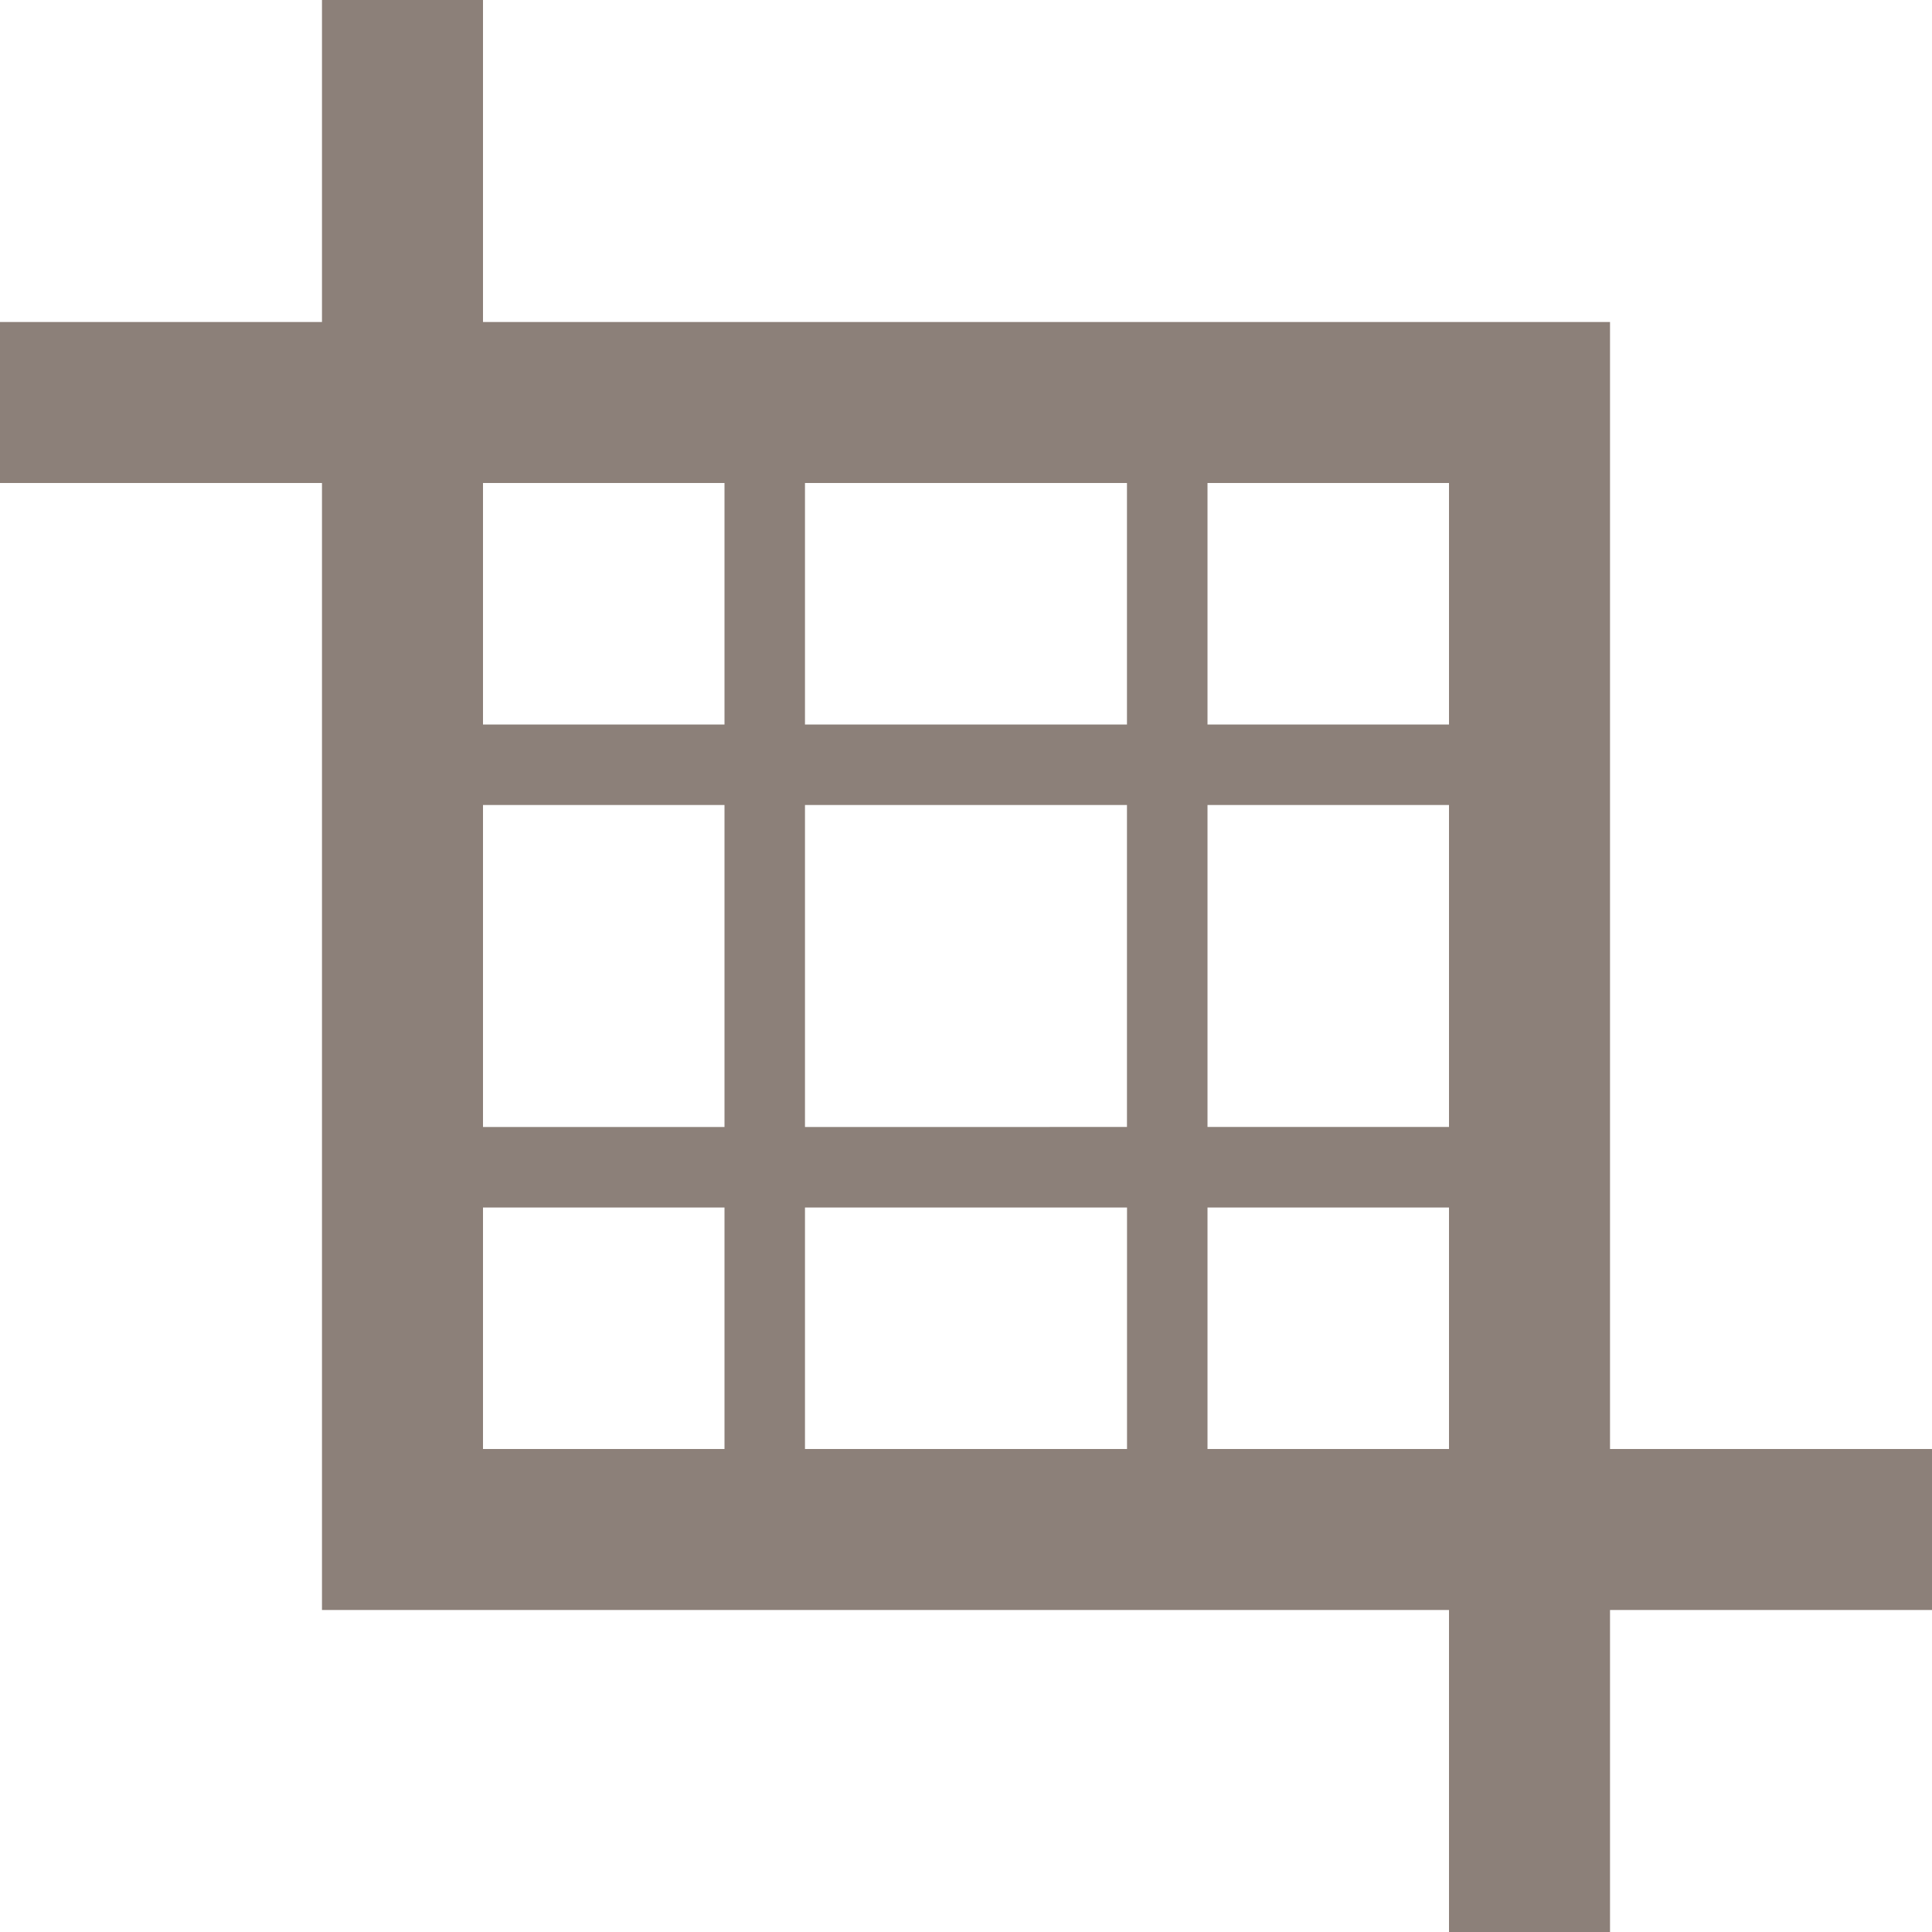 <svg xmlns="http://www.w3.org/2000/svg" xmlns:xlink="http://www.w3.org/1999/xlink" width="32" height="32" viewBox="0 0 32 32">
  <defs>
    <clipPath id="clip-ico_standard_editor">
      <rect width="32" height="32"/>
    </clipPath>
  </defs>
  <g id="ico_standard_editor" clip-path="url(#clip-ico_standard_editor)">
    <path id="iconmonstr-crop-7" d="M26.667,24V5.333H8V0H5.333V5.333H0V8H5.333V26.667H24V32h2.667V26.667H32V24ZM24,12H20V8h4ZM13.333,18.667V13.333h5.333v5.333ZM18.667,20v4H13.333V20ZM12,18.667H8V13.333h4ZM13.333,12V8h5.333v4ZM20,13.333h4v5.333H20ZM12,8v4H8V8ZM8,20h4v4H8Zm12,4V20h4v4Z" fill="#8c8079"/>
  </g>
</svg>
